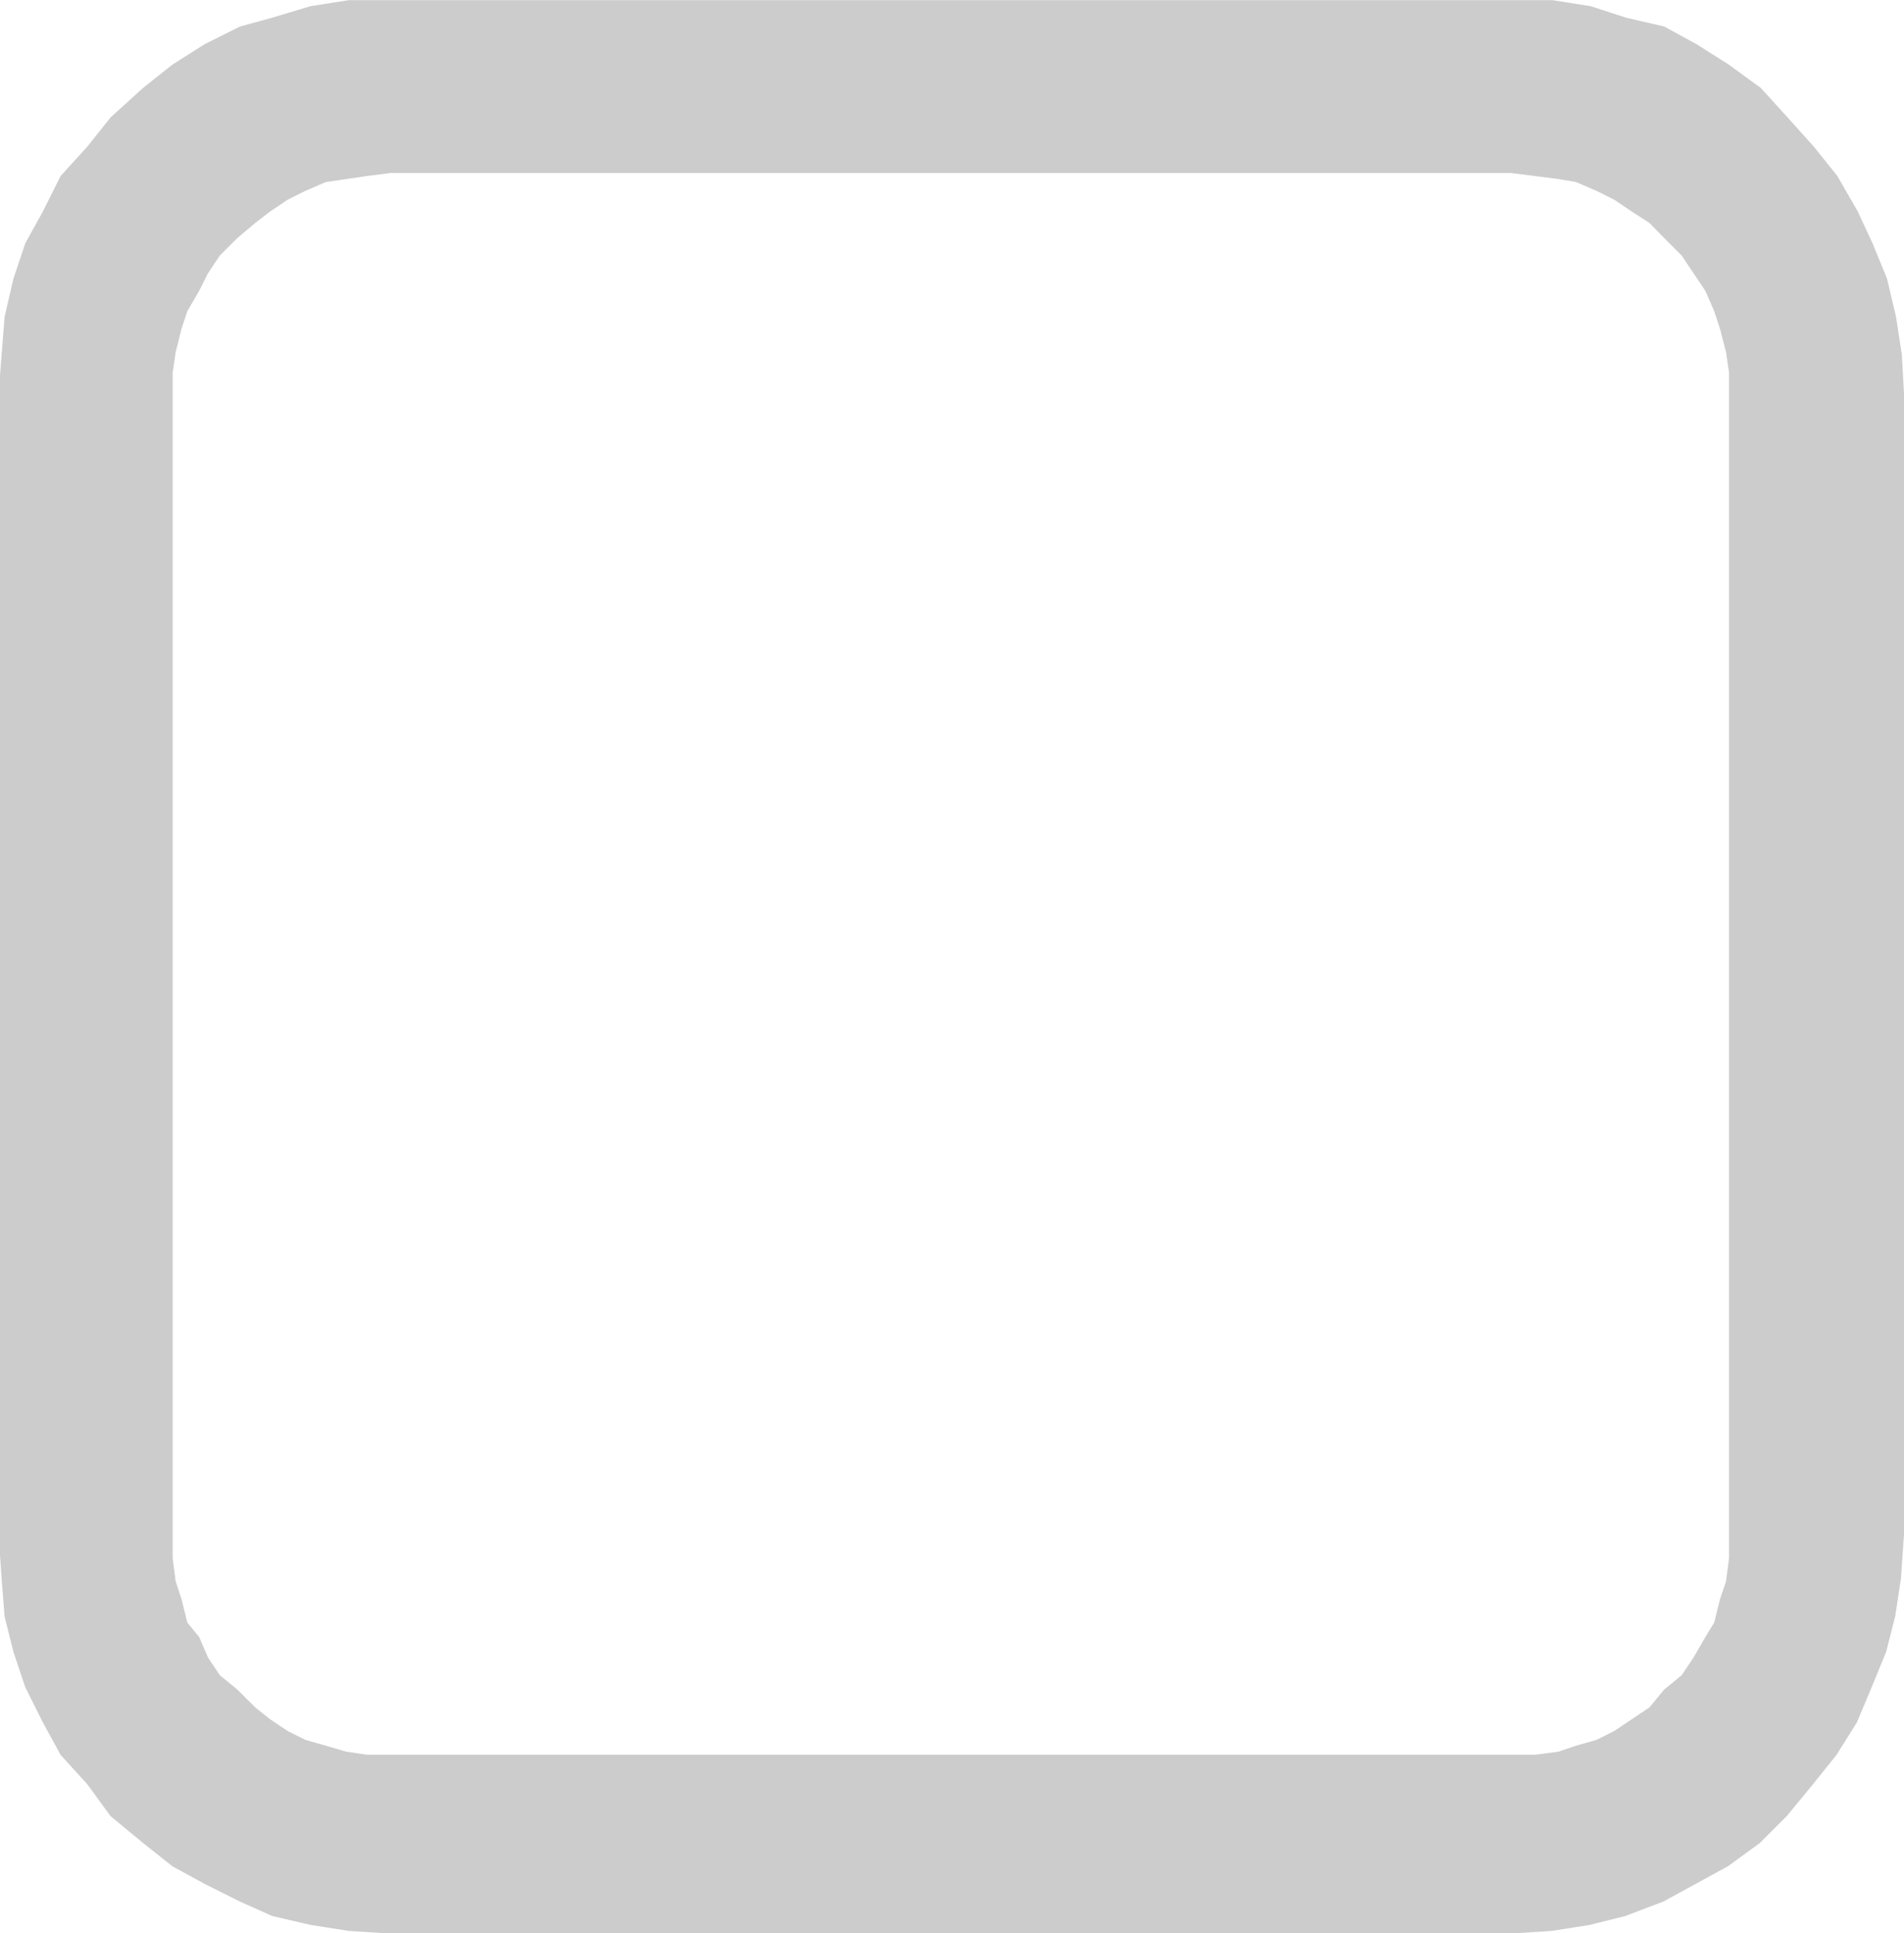 <svg id="Off_Radio_button" data-name="Off_Radio button" xmlns="http://www.w3.org/2000/svg" width="10.774" height="10.938" viewBox="0 0 10.774 10.938">
  <path id="Path_2817" data-name="Path 2817" d="M372.865,213.319h-6.341l-.133.017-.116.017-.116.017-.116.05-.1.05-.1.067-.084.065-.1.084-.1.1-.067.1-.05.1-.067.115-.033.1-.033.132-.017.116v6.707l.017.132.033.1.033.133.067.082.05.116.067.1.1.082.1.1.084.067.1.067.1.05.116.033.116.034.116.017H373l.133-.017.1-.034.116-.033.1-.05.1-.067.1-.067.082-.1.1-.082.067-.1.067-.116.05-.082.033-.133.034-.1.017-.132v-6.707l-.017-.116-.034-.132-.033-.1-.05-.115-.067-.1-.067-.1-.1-.1-.082-.084-.1-.065-.1-.067-.1-.05-.116-.05-.1-.017-.133-.017Zm2.224,1.246v6.457l-.017.248-.033.217-.051.2-.082.2-.084.2-.115.183-.133.166-.149.181-.151.151-.181.132-.183.1-.183.1-.216.082-.2.05-.216.034-.233.015h-6.341l-.233-.015-.216-.034-.216-.05-.183-.082-.2-.1-.183-.1-.166-.132-.183-.151-.132-.181-.151-.166-.1-.183-.1-.2-.067-.2-.05-.2-.017-.217-.017-.248v-6.457l.017-.216.017-.216.05-.216.067-.2.1-.181.1-.2.151-.166.132-.166.183-.166.166-.132.183-.116.2-.1.183-.05.216-.065.216-.034H373.1l.216.034.2.065.216.05.183.1.183.116.181.132.151.166.149.166.133.166.115.2.084.181.082.2.051.216.033.216Z" transform="translate(-364.315 -212.34)" fill="#ccc" fill-rule="evenodd"/>
</svg>
